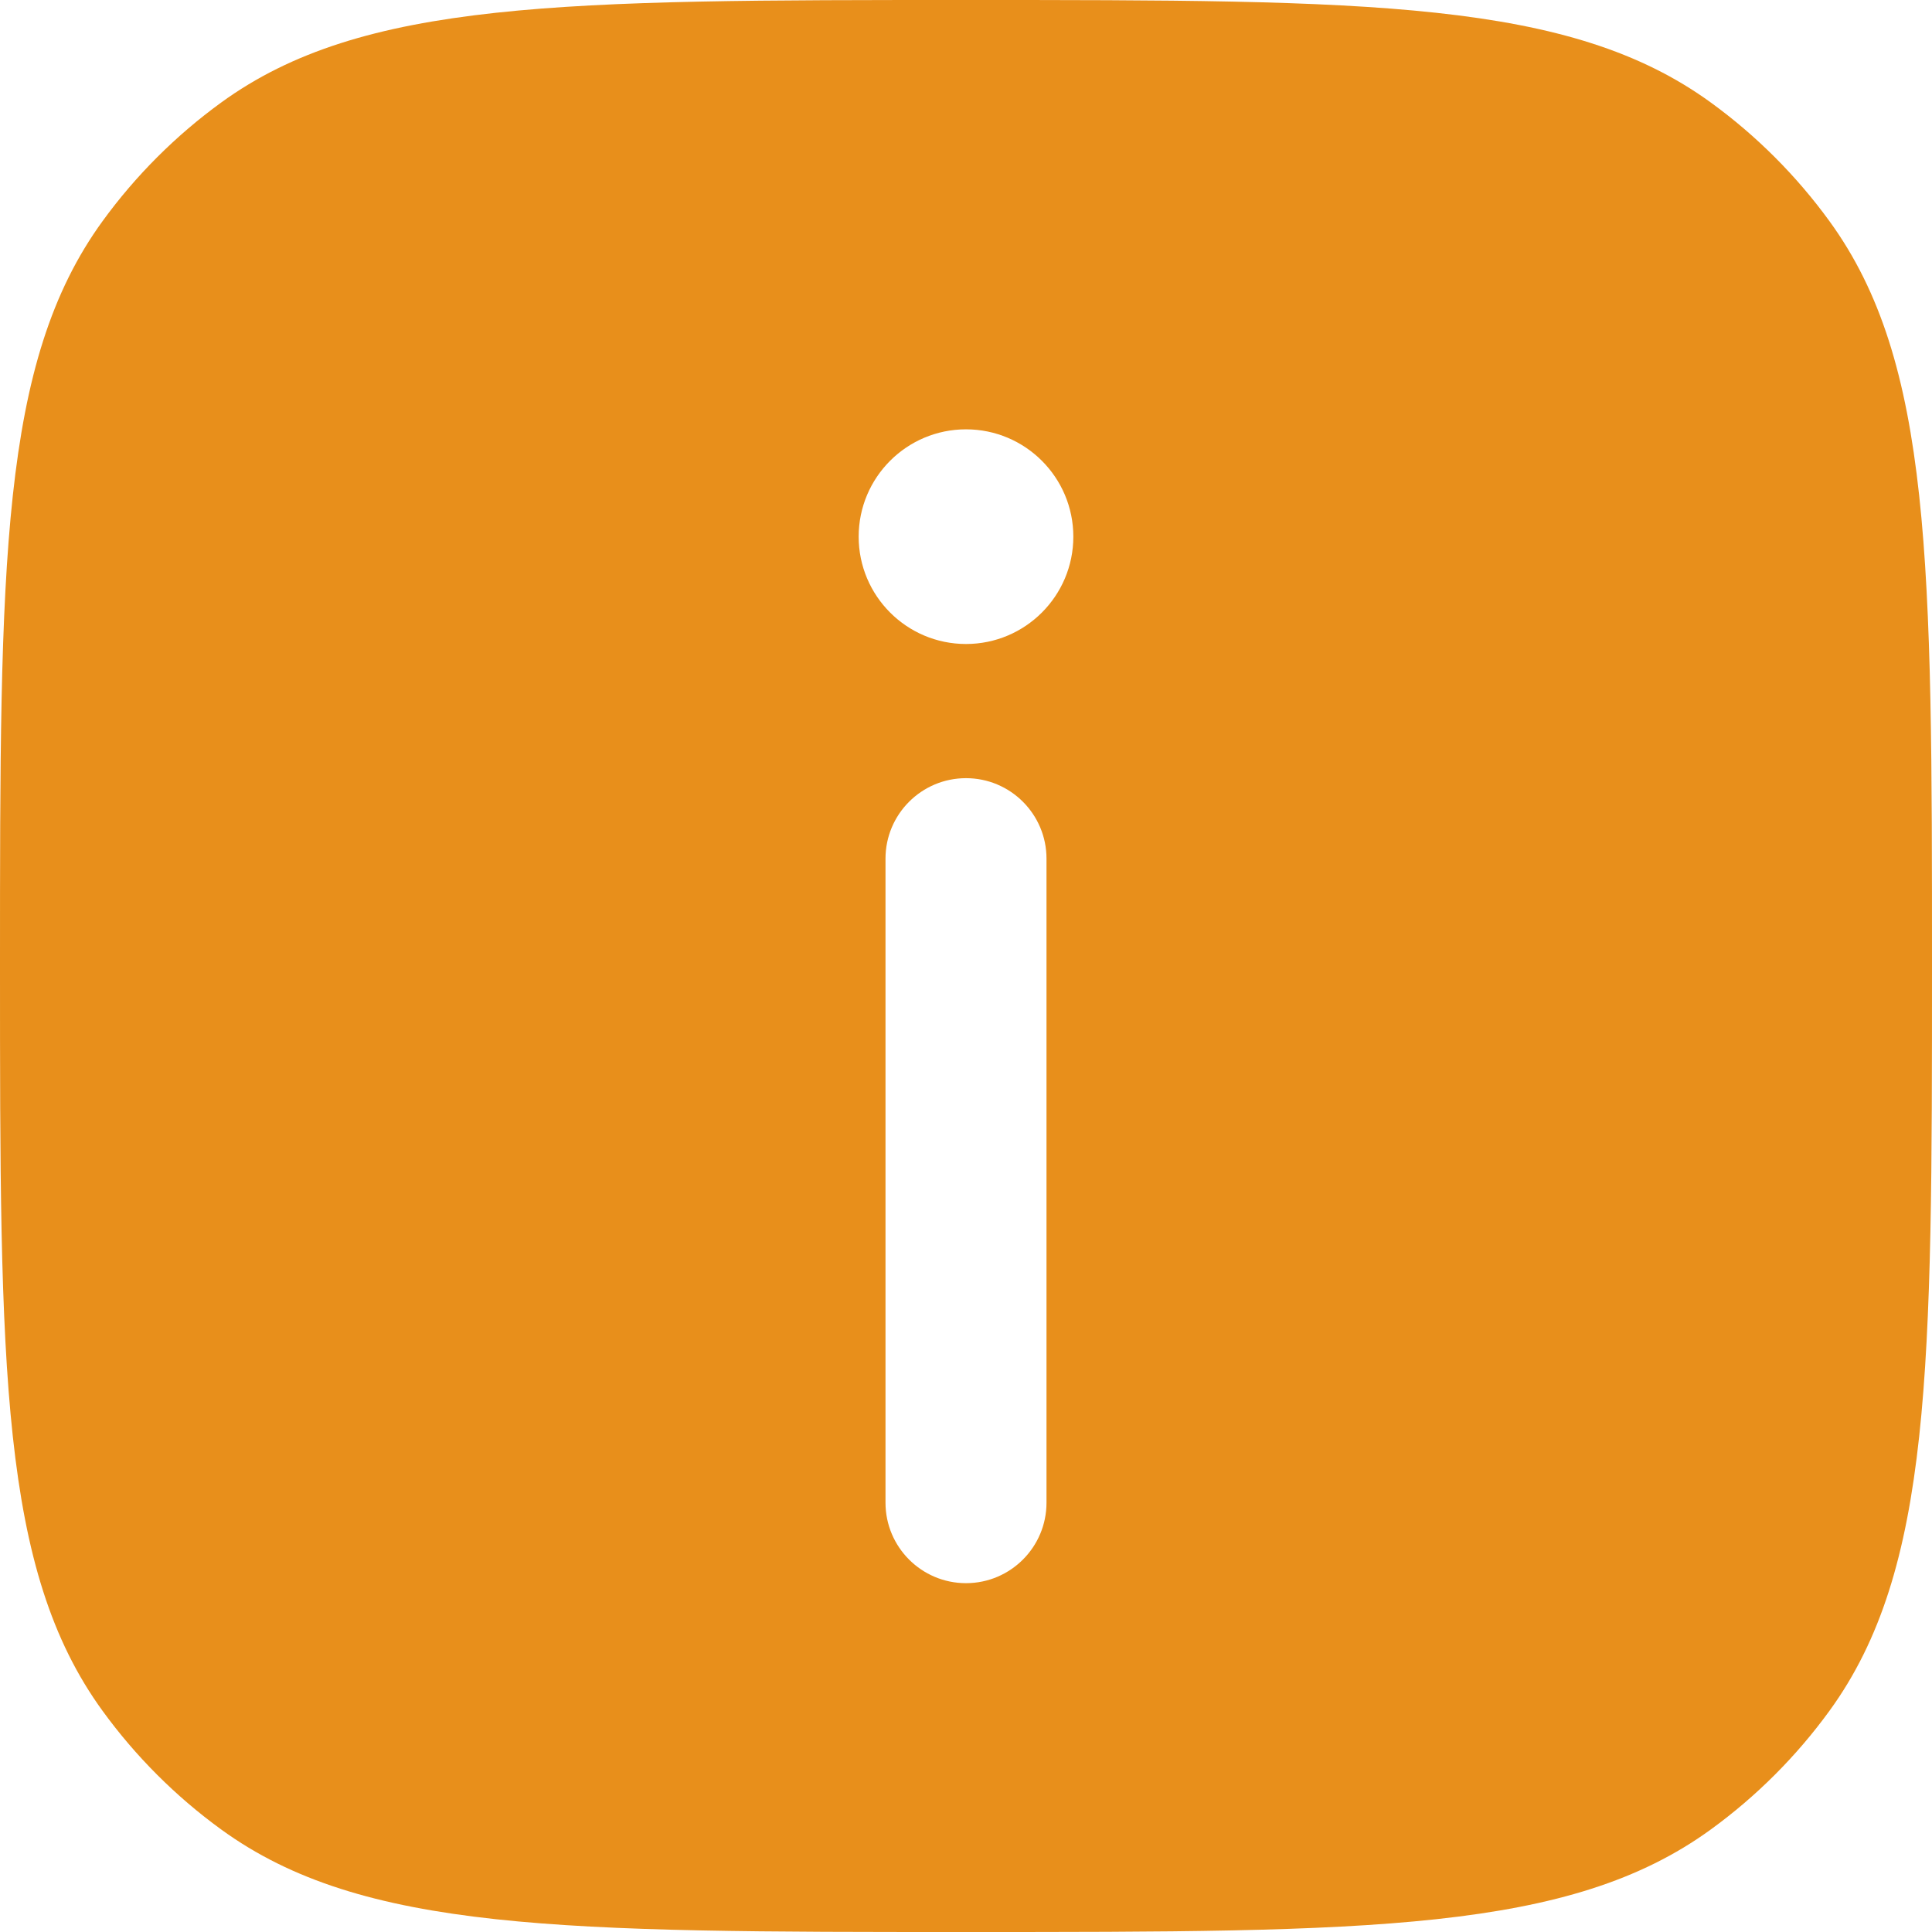 <svg width="18" height="18" viewBox="0 0 18 18" fill="none" xmlns="http://www.w3.org/2000/svg">
<path fill-rule="evenodd" clip-rule="evenodd" d="M0 9C0 5.25 0 3.375 0.955 2.061C1.263 1.637 1.637 1.263 2.061 0.955C3.375 0 5.25 0 9 0C12.75 0 14.625 0 15.939 0.955C16.363 1.263 16.737 1.637 17.045 2.061C18 3.375 18 5.25 18 9C18 12.75 18 14.625 17.045 15.939C16.737 16.363 16.363 16.737 15.939 17.045C14.625 18 12.75 18 9 18C5.25 18 3.375 18 2.061 17.045C1.637 16.737 1.263 16.363 0.955 15.939C0 14.625 0 12.75 0 9ZM9 7.25C9.414 7.25 9.75 7.586 9.75 8V14C9.75 14.414 9.414 14.75 9 14.75C8.586 14.75 8.25 14.414 8.25 14V8C8.25 7.586 8.586 7.25 9 7.25ZM9 6C9.552 6 10 5.552 10 5C10 4.448 9.552 4 9 4C8.448 4 8 4.448 8 5C8 5.552 8.448 6 9 6Z" fill="#E88F1B"/>
</svg>
